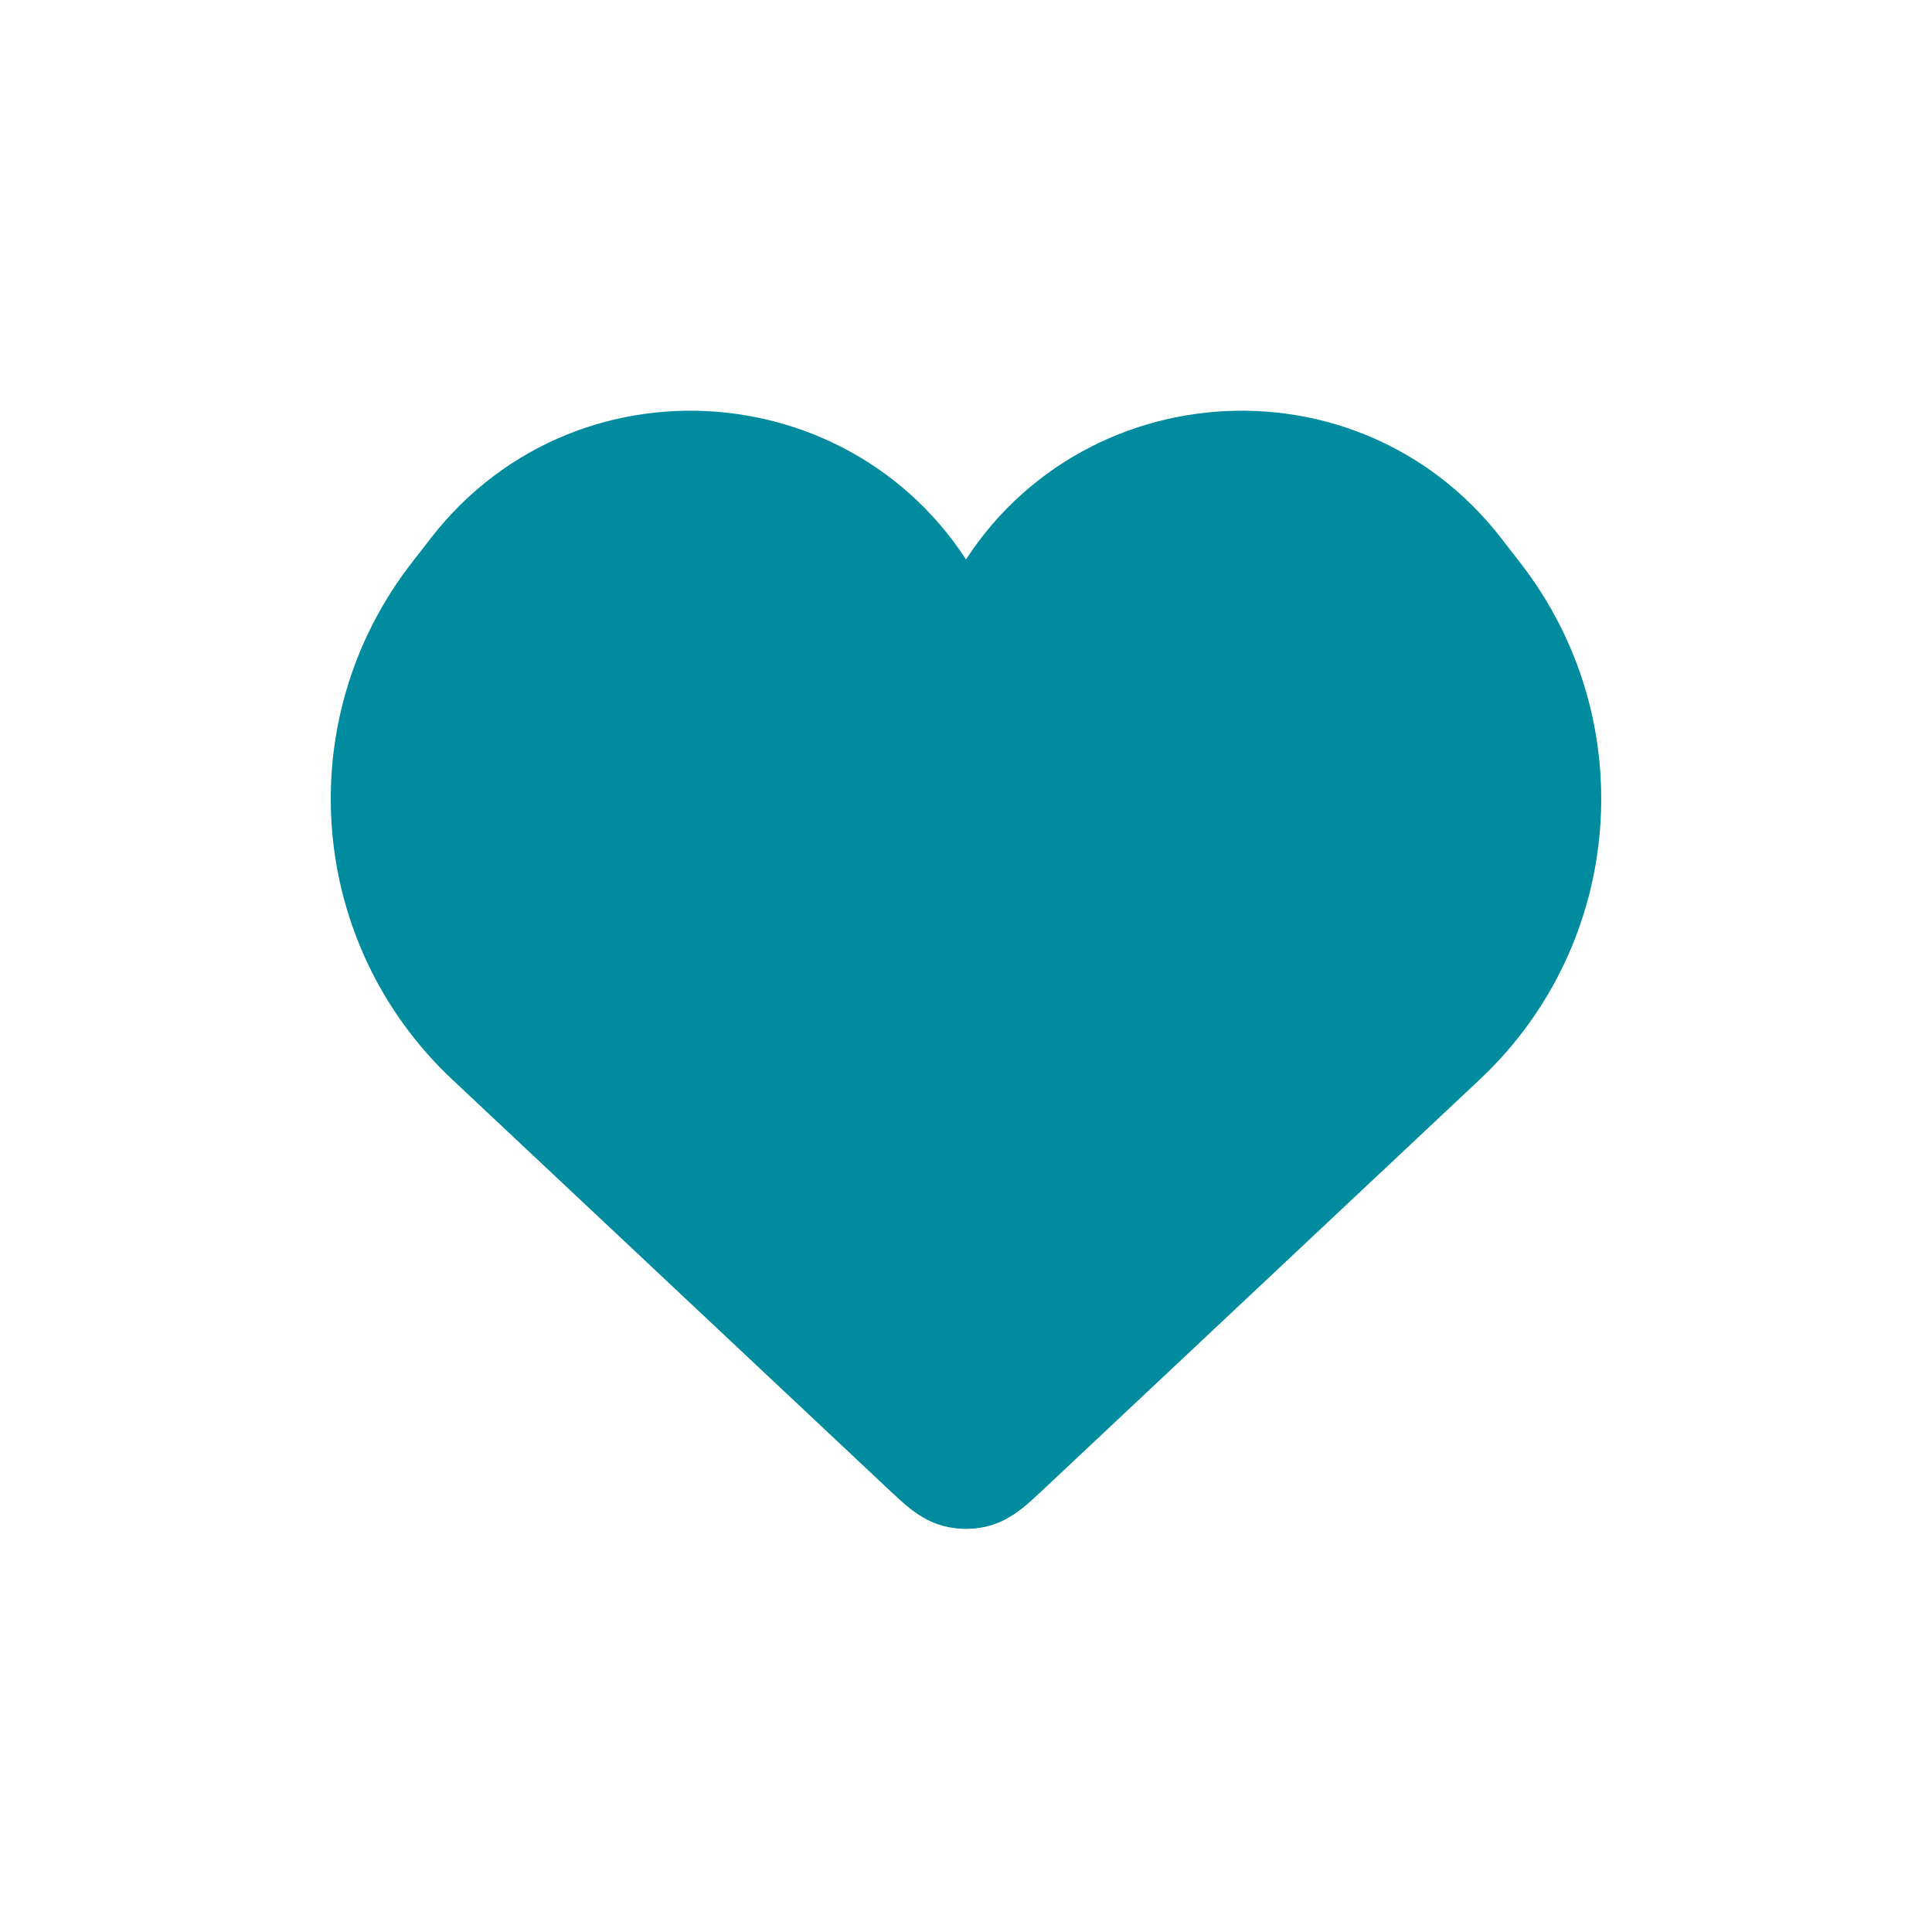 <svg width="36" height="36" viewBox="0 0 36 36" fill="none" xmlns="http://www.w3.org/2000/svg">
<path d="M9.16 19.327L17.301 26.975C17.582 27.238 17.722 27.37 17.887 27.402C17.962 27.417 18.038 27.417 18.113 27.402C18.278 27.37 18.418 27.238 18.699 26.975L26.84 19.327C29.13 17.175 29.408 13.634 27.482 11.152L27.12 10.685C24.815 7.714 20.189 8.212 18.57 11.605C18.341 12.085 17.659 12.085 17.43 11.605C15.811 8.212 11.185 7.714 8.88 10.685L8.518 11.152C6.592 13.634 6.87 17.175 9.16 19.327Z" fill="#008B9F" stroke="#008B9F" stroke-width="2.152"/>
</svg>
